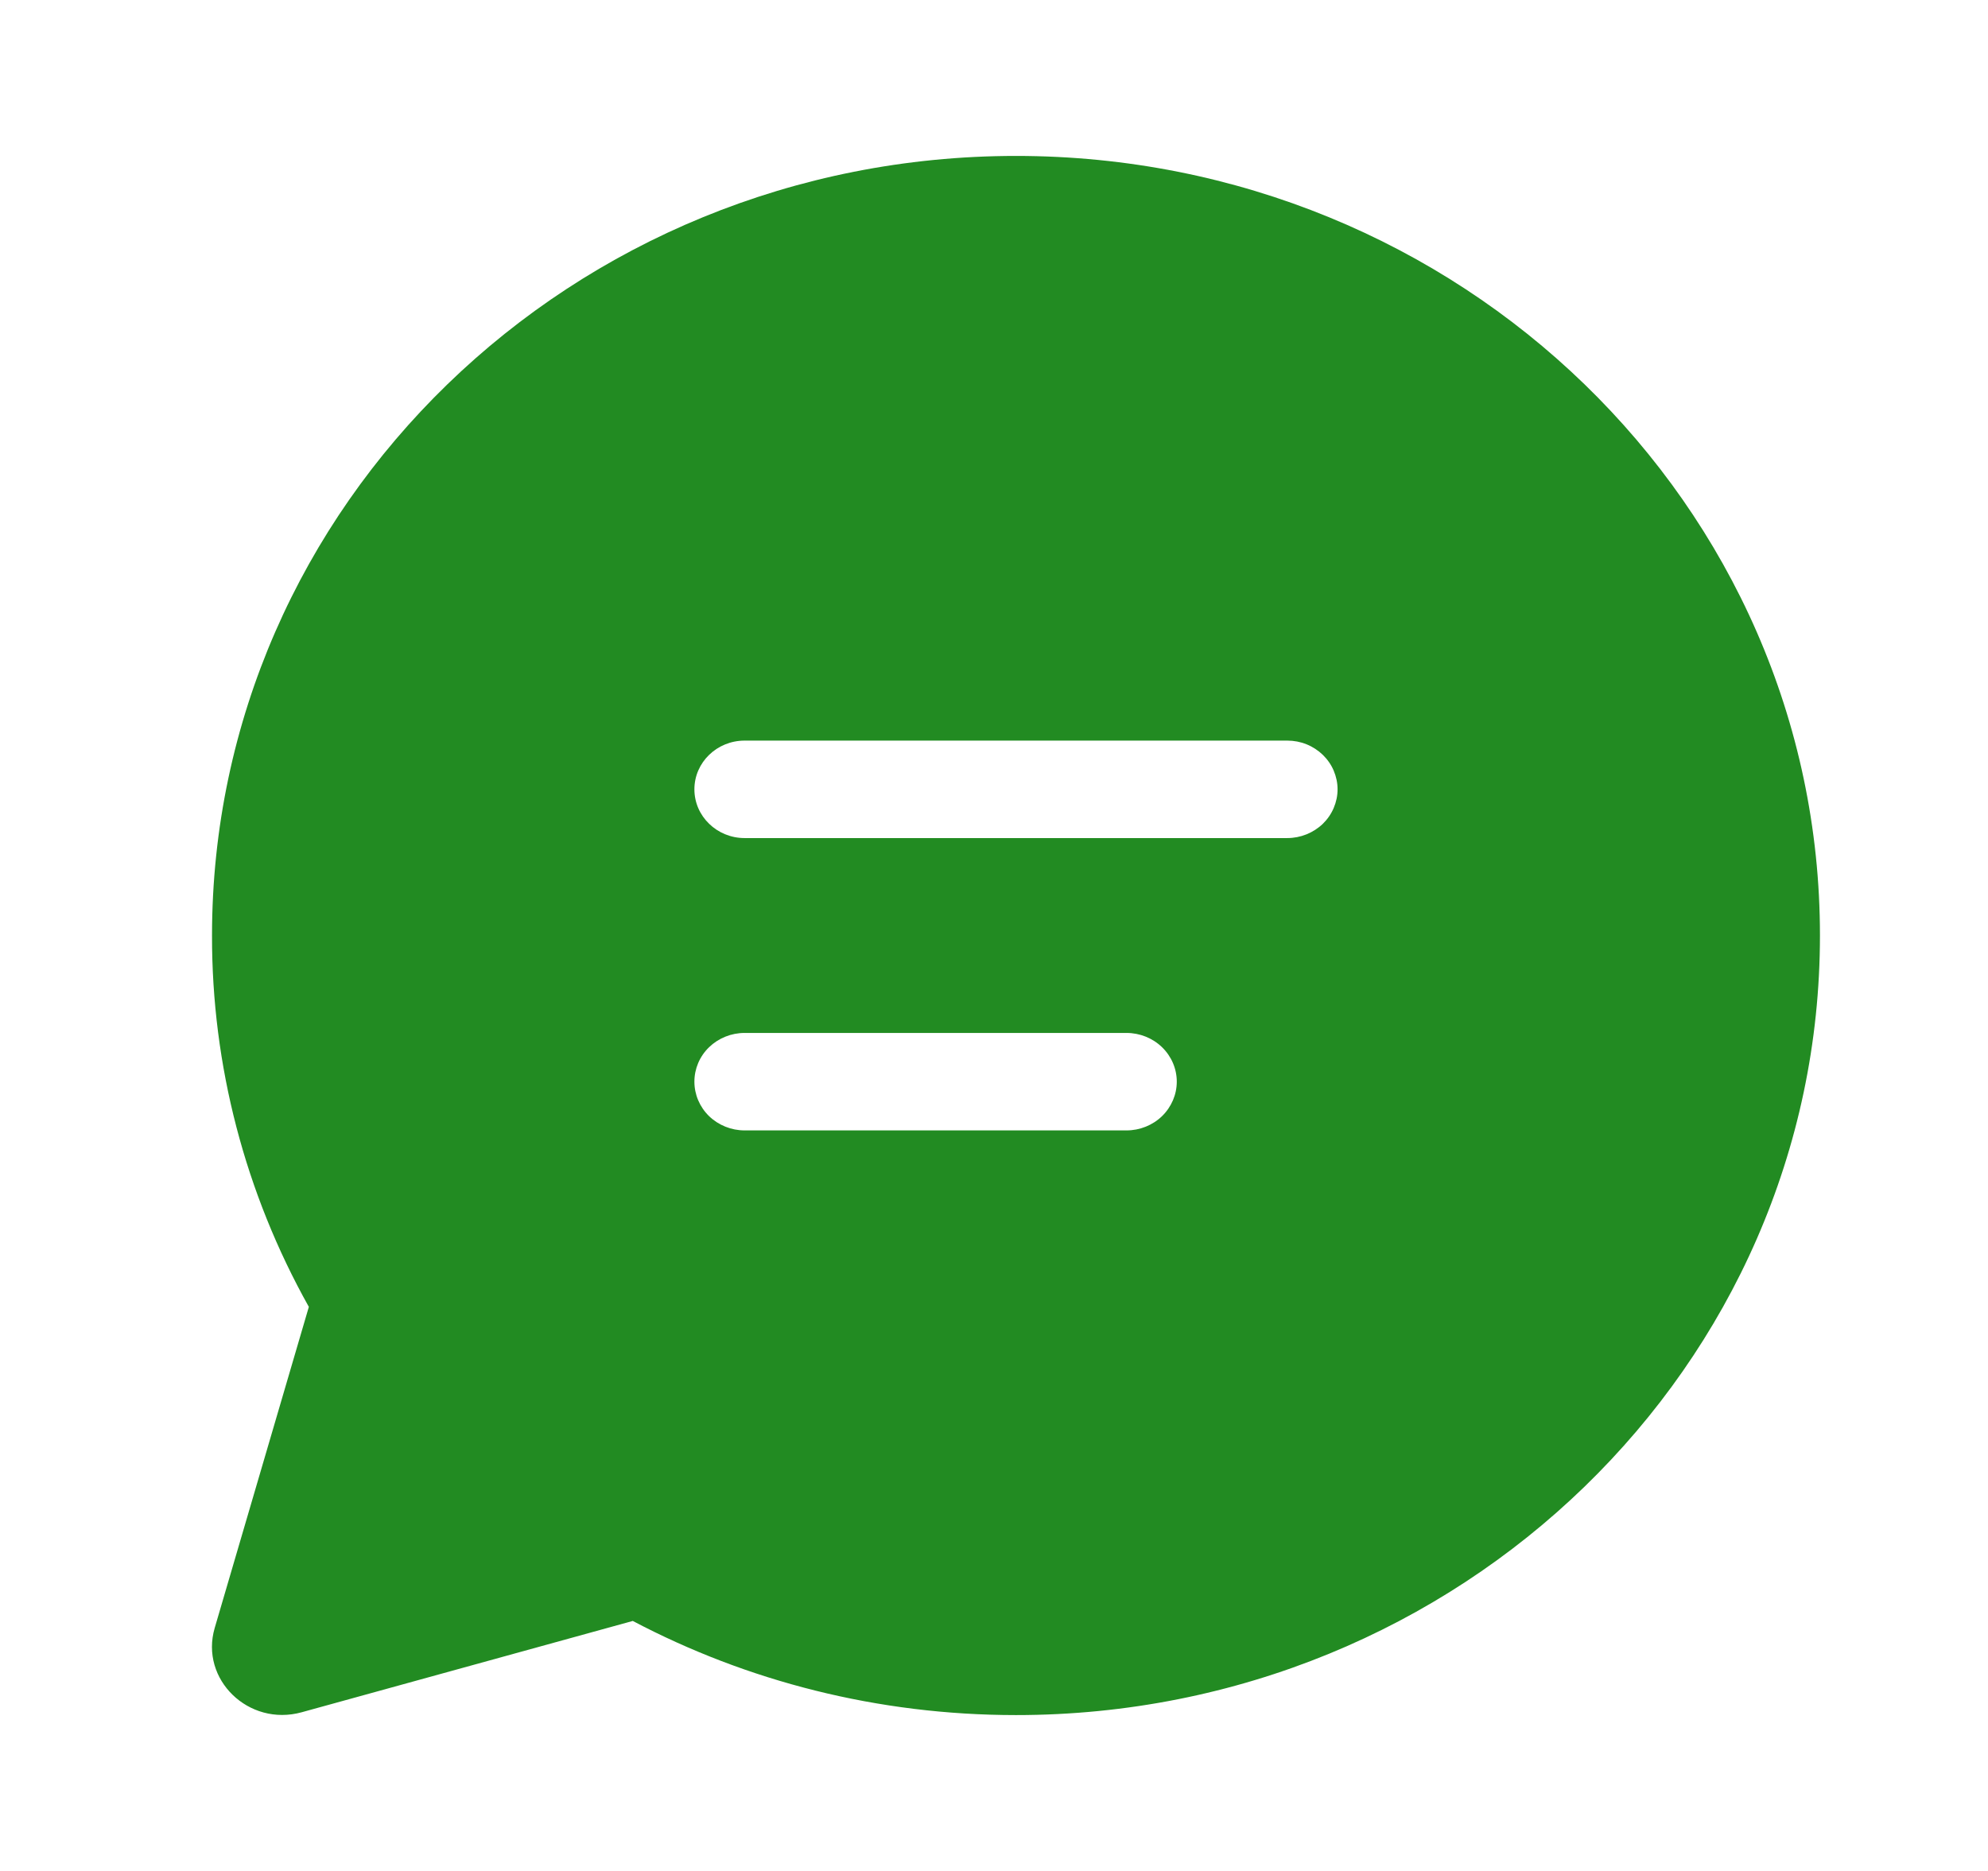 <svg width="34" height="32" viewBox="0 0 34 32" fill="none" xmlns="http://www.w3.org/2000/svg">
<path d="M3.626 16C3.626 8.636 9.781 2.667 17.376 2.667C24.97 2.667 31.126 8.636 31.126 16C31.126 23.364 24.97 29.334 17.376 29.334C15.004 29.334 12.771 28.751 10.822 27.724L5.159 29.286C4.252 29.536 3.415 28.723 3.672 27.844L5.282 22.352C4.191 20.403 3.622 18.219 3.626 16ZM11.876 13.5C11.876 13.96 12.261 14.334 12.735 14.334H22.016C22.129 14.334 22.241 14.312 22.345 14.27C22.449 14.228 22.544 14.167 22.624 14.09C22.704 14.012 22.767 13.92 22.81 13.819C22.853 13.718 22.876 13.61 22.876 13.5C22.876 13.391 22.853 13.283 22.81 13.181C22.767 13.08 22.704 12.989 22.624 12.911C22.544 12.834 22.449 12.772 22.345 12.73C22.241 12.688 22.129 12.667 22.016 12.667H12.735C12.261 12.667 11.876 13.04 11.876 13.5ZM12.735 17.667C12.507 17.667 12.289 17.755 12.127 17.911C11.966 18.067 11.876 18.279 11.876 18.5C11.876 18.721 11.966 18.933 12.127 19.09C12.289 19.246 12.507 19.334 12.735 19.334H19.266C19.494 19.334 19.713 19.246 19.874 19.09C20.035 18.933 20.126 18.721 20.126 18.5C20.126 18.279 20.035 18.067 19.874 17.911C19.713 17.755 19.494 17.667 19.266 17.667H12.735Z" fill="#228B22"/>
</svg>
